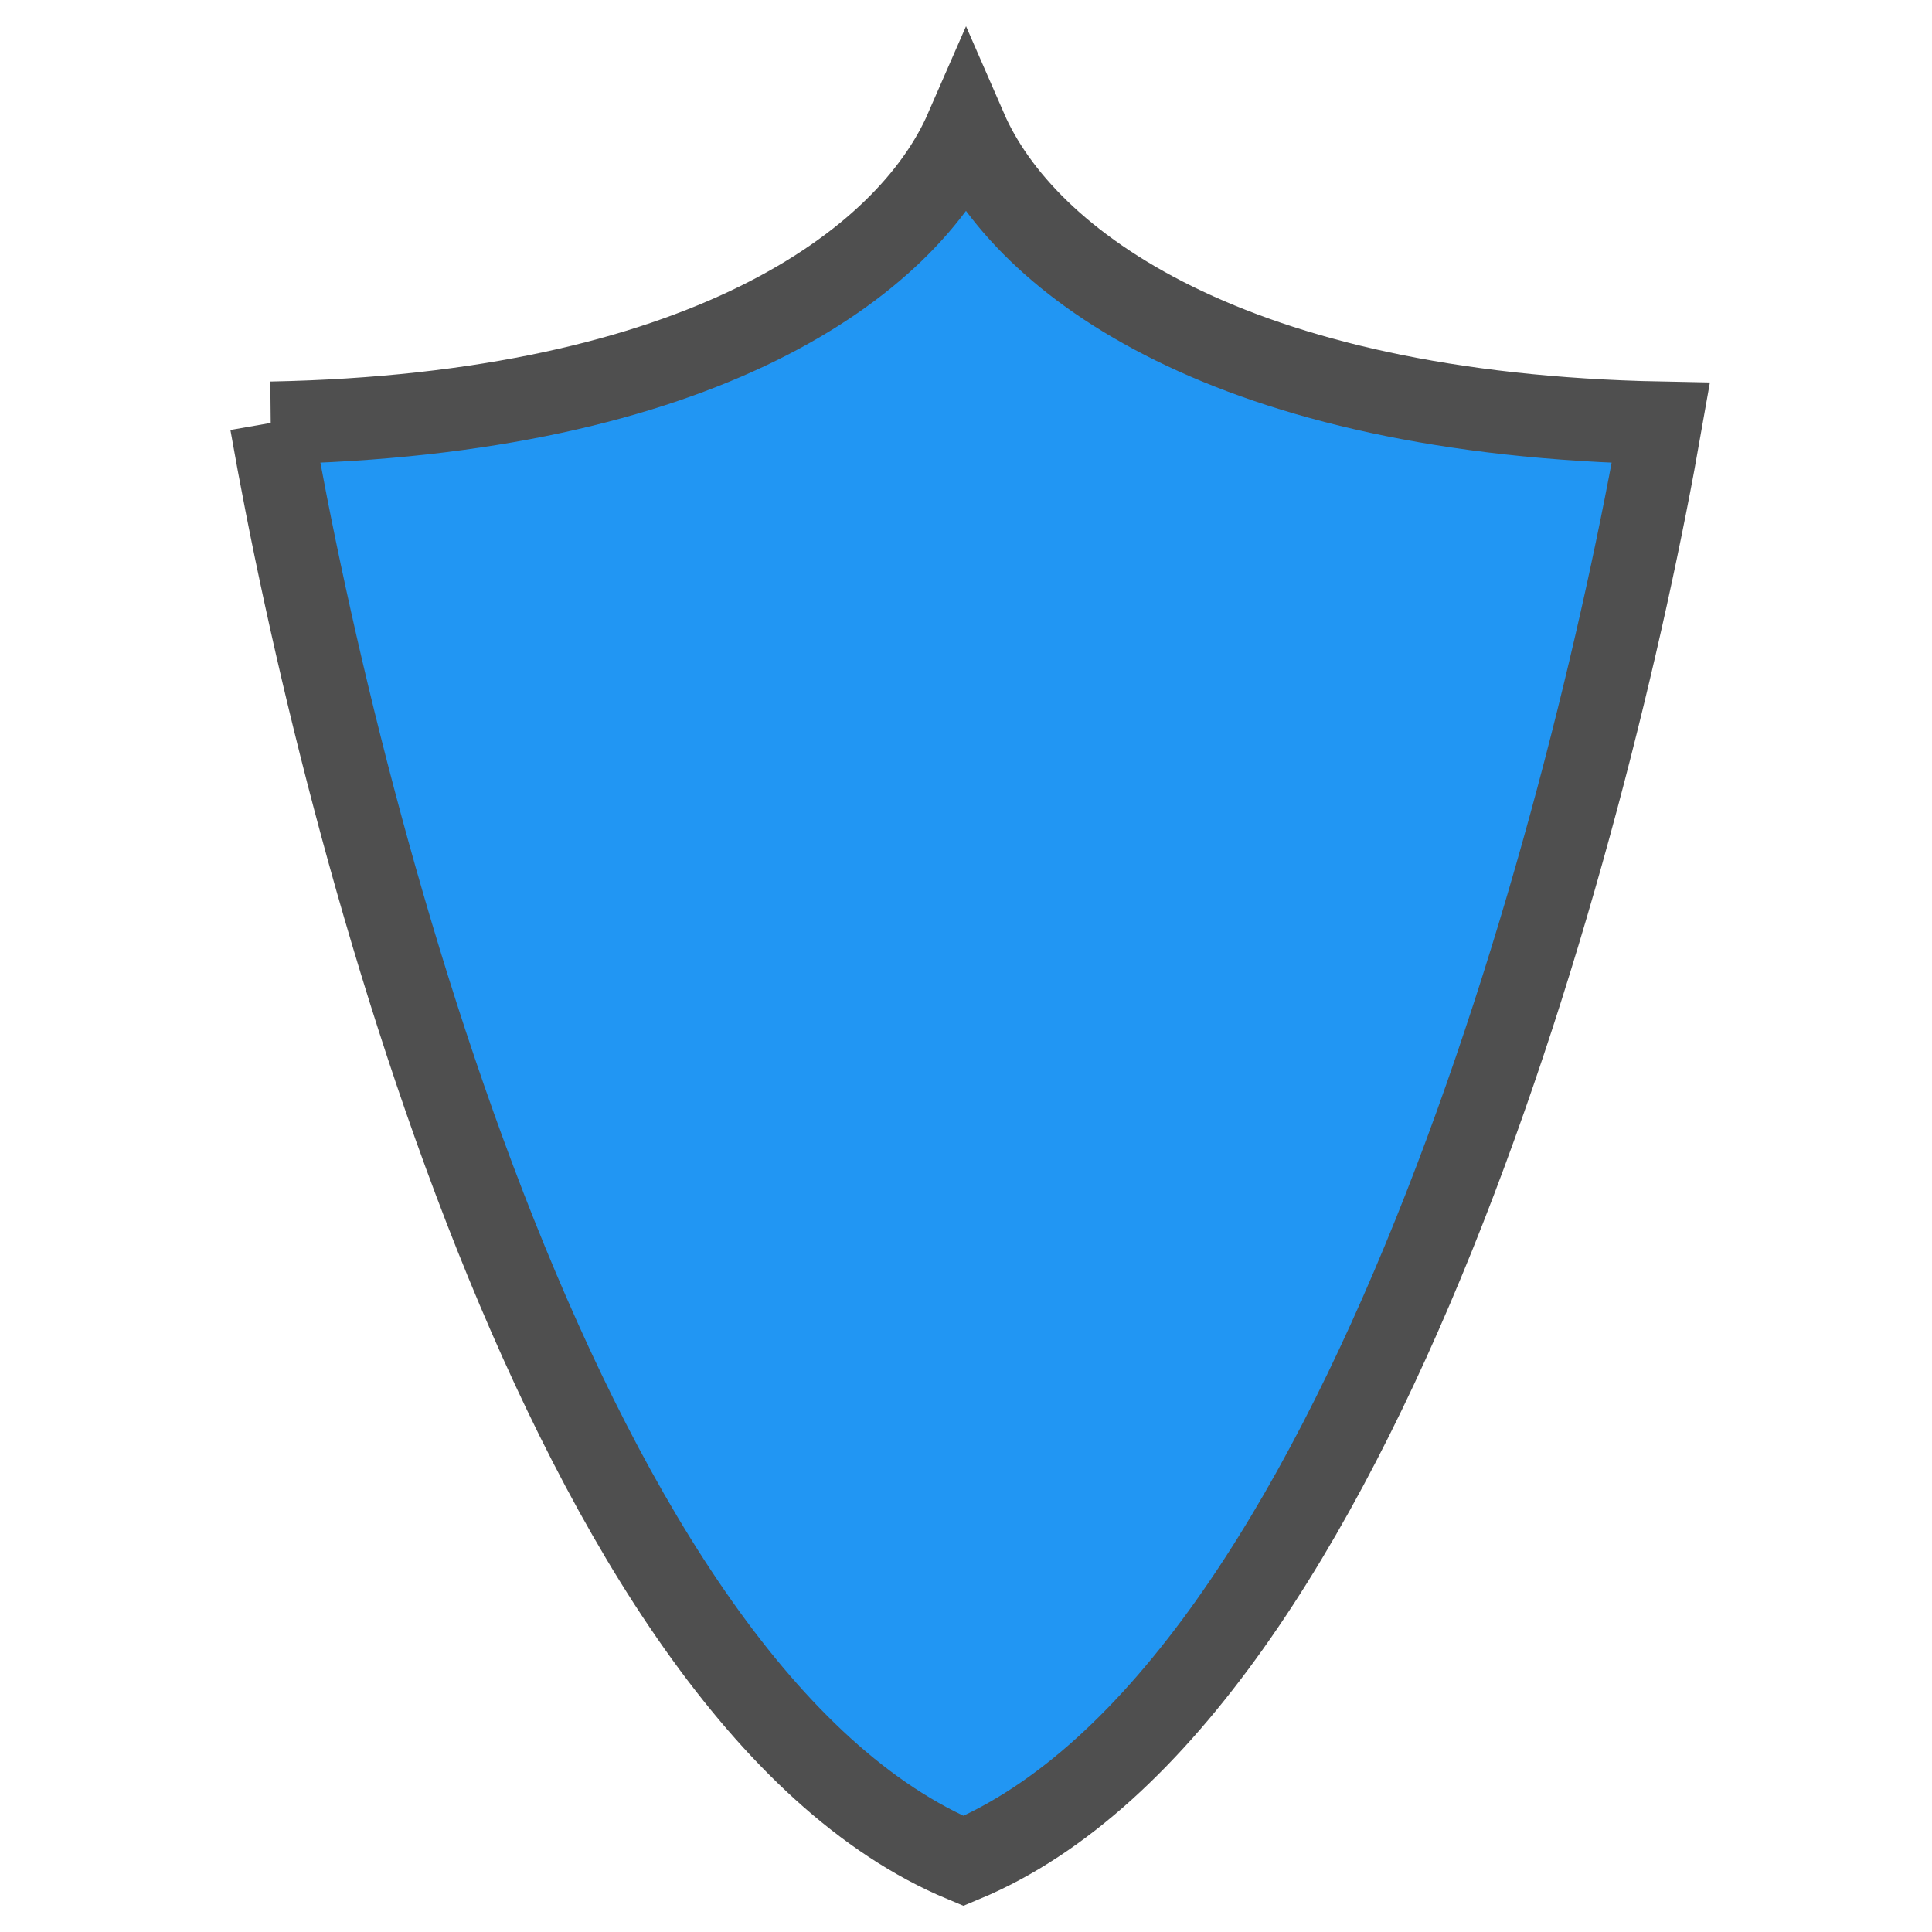<svg fill="none" height="24" viewBox="0 0 24 24" width="24" xmlns="http://www.w3.org/2000/svg"><path d="m3.368 5.253c5.34-.103 7.904-1.973 8.632-3.642.727 1.669 3.292 3.539 8.632 3.642-.898 5.134-3.735 15.812-8.664 17.865-4.929-2.054-7.701-12.731-8.6-17.865z" fill="#2196f3" stroke="#4f4f4f" stroke-width="1.027"/></svg>